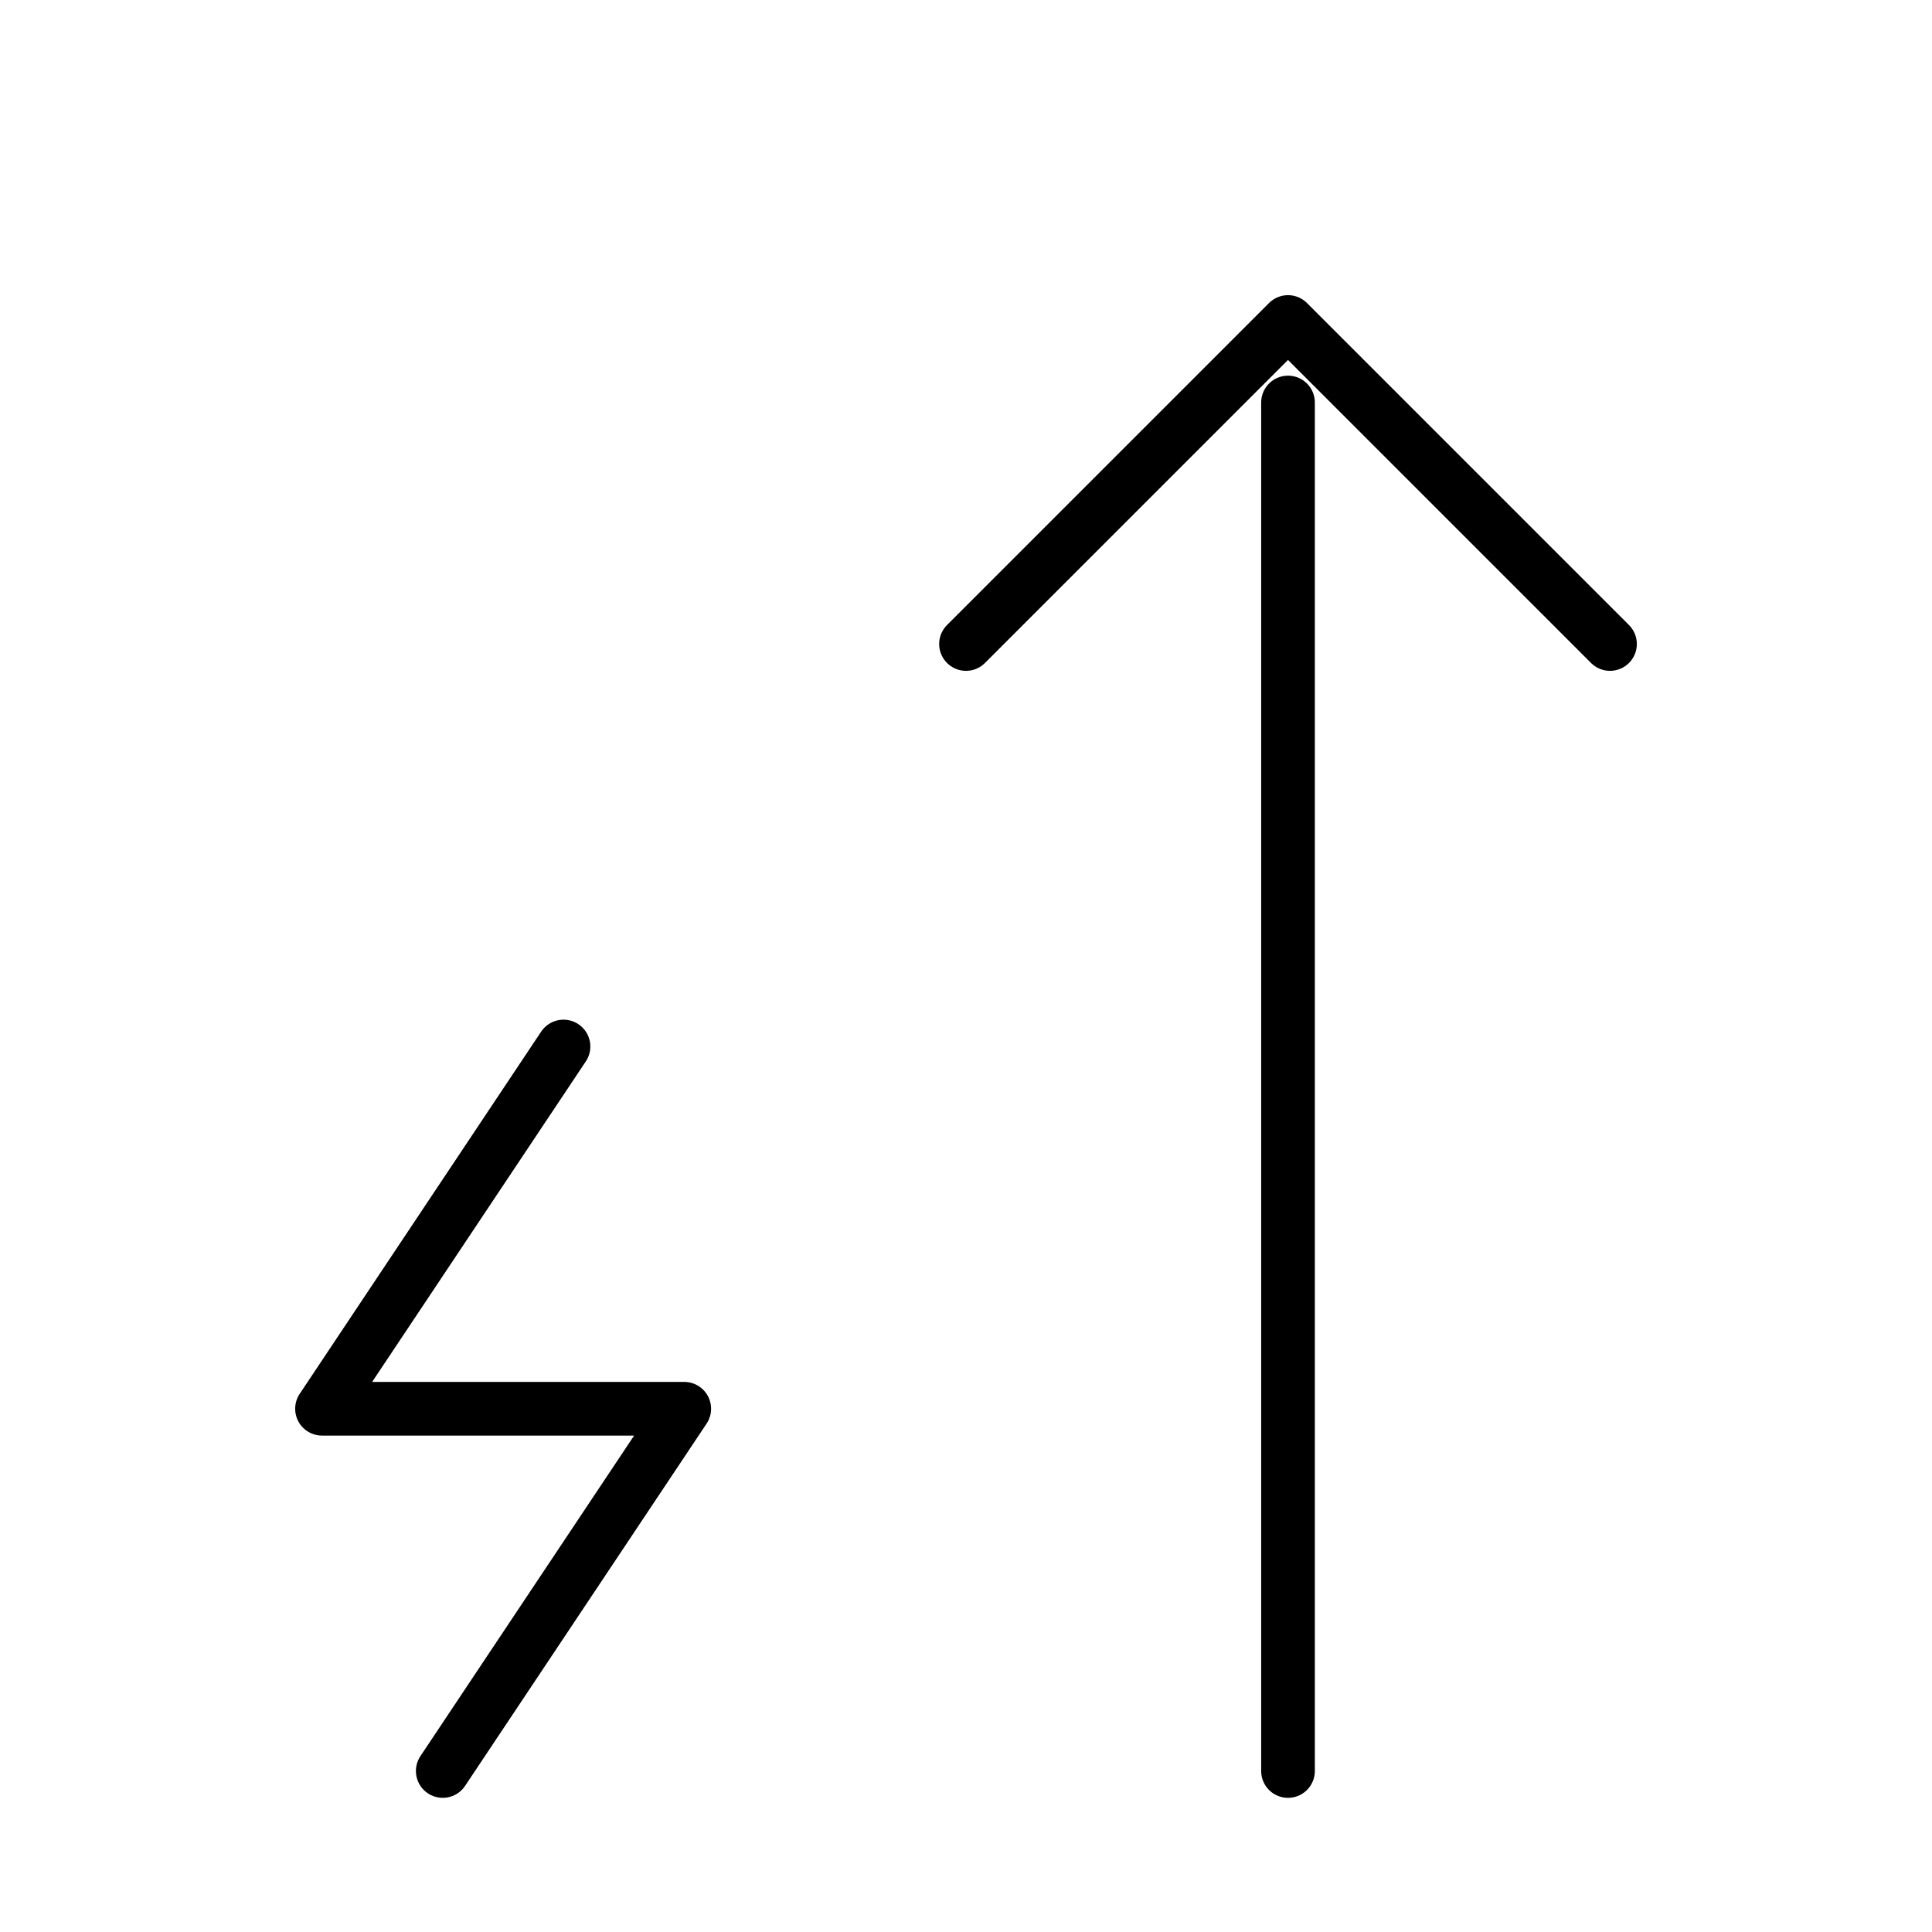 <svg width="36" height="36" viewBox="0 0 36 36" fill="none" xmlns="http://www.w3.org/2000/svg">
<path d="M30 12L24 6L18 12" stroke="black" stroke-linecap="round" stroke-linejoin="round"/>
<path d="M10.5 19.5L6 26.25H12.75L8.25 33" stroke="black" stroke-linecap="round" stroke-linejoin="round"/>
<path d="M24 33L24 7.5" stroke="black" stroke-linecap="round" stroke-linejoin="round"/>
</svg>

